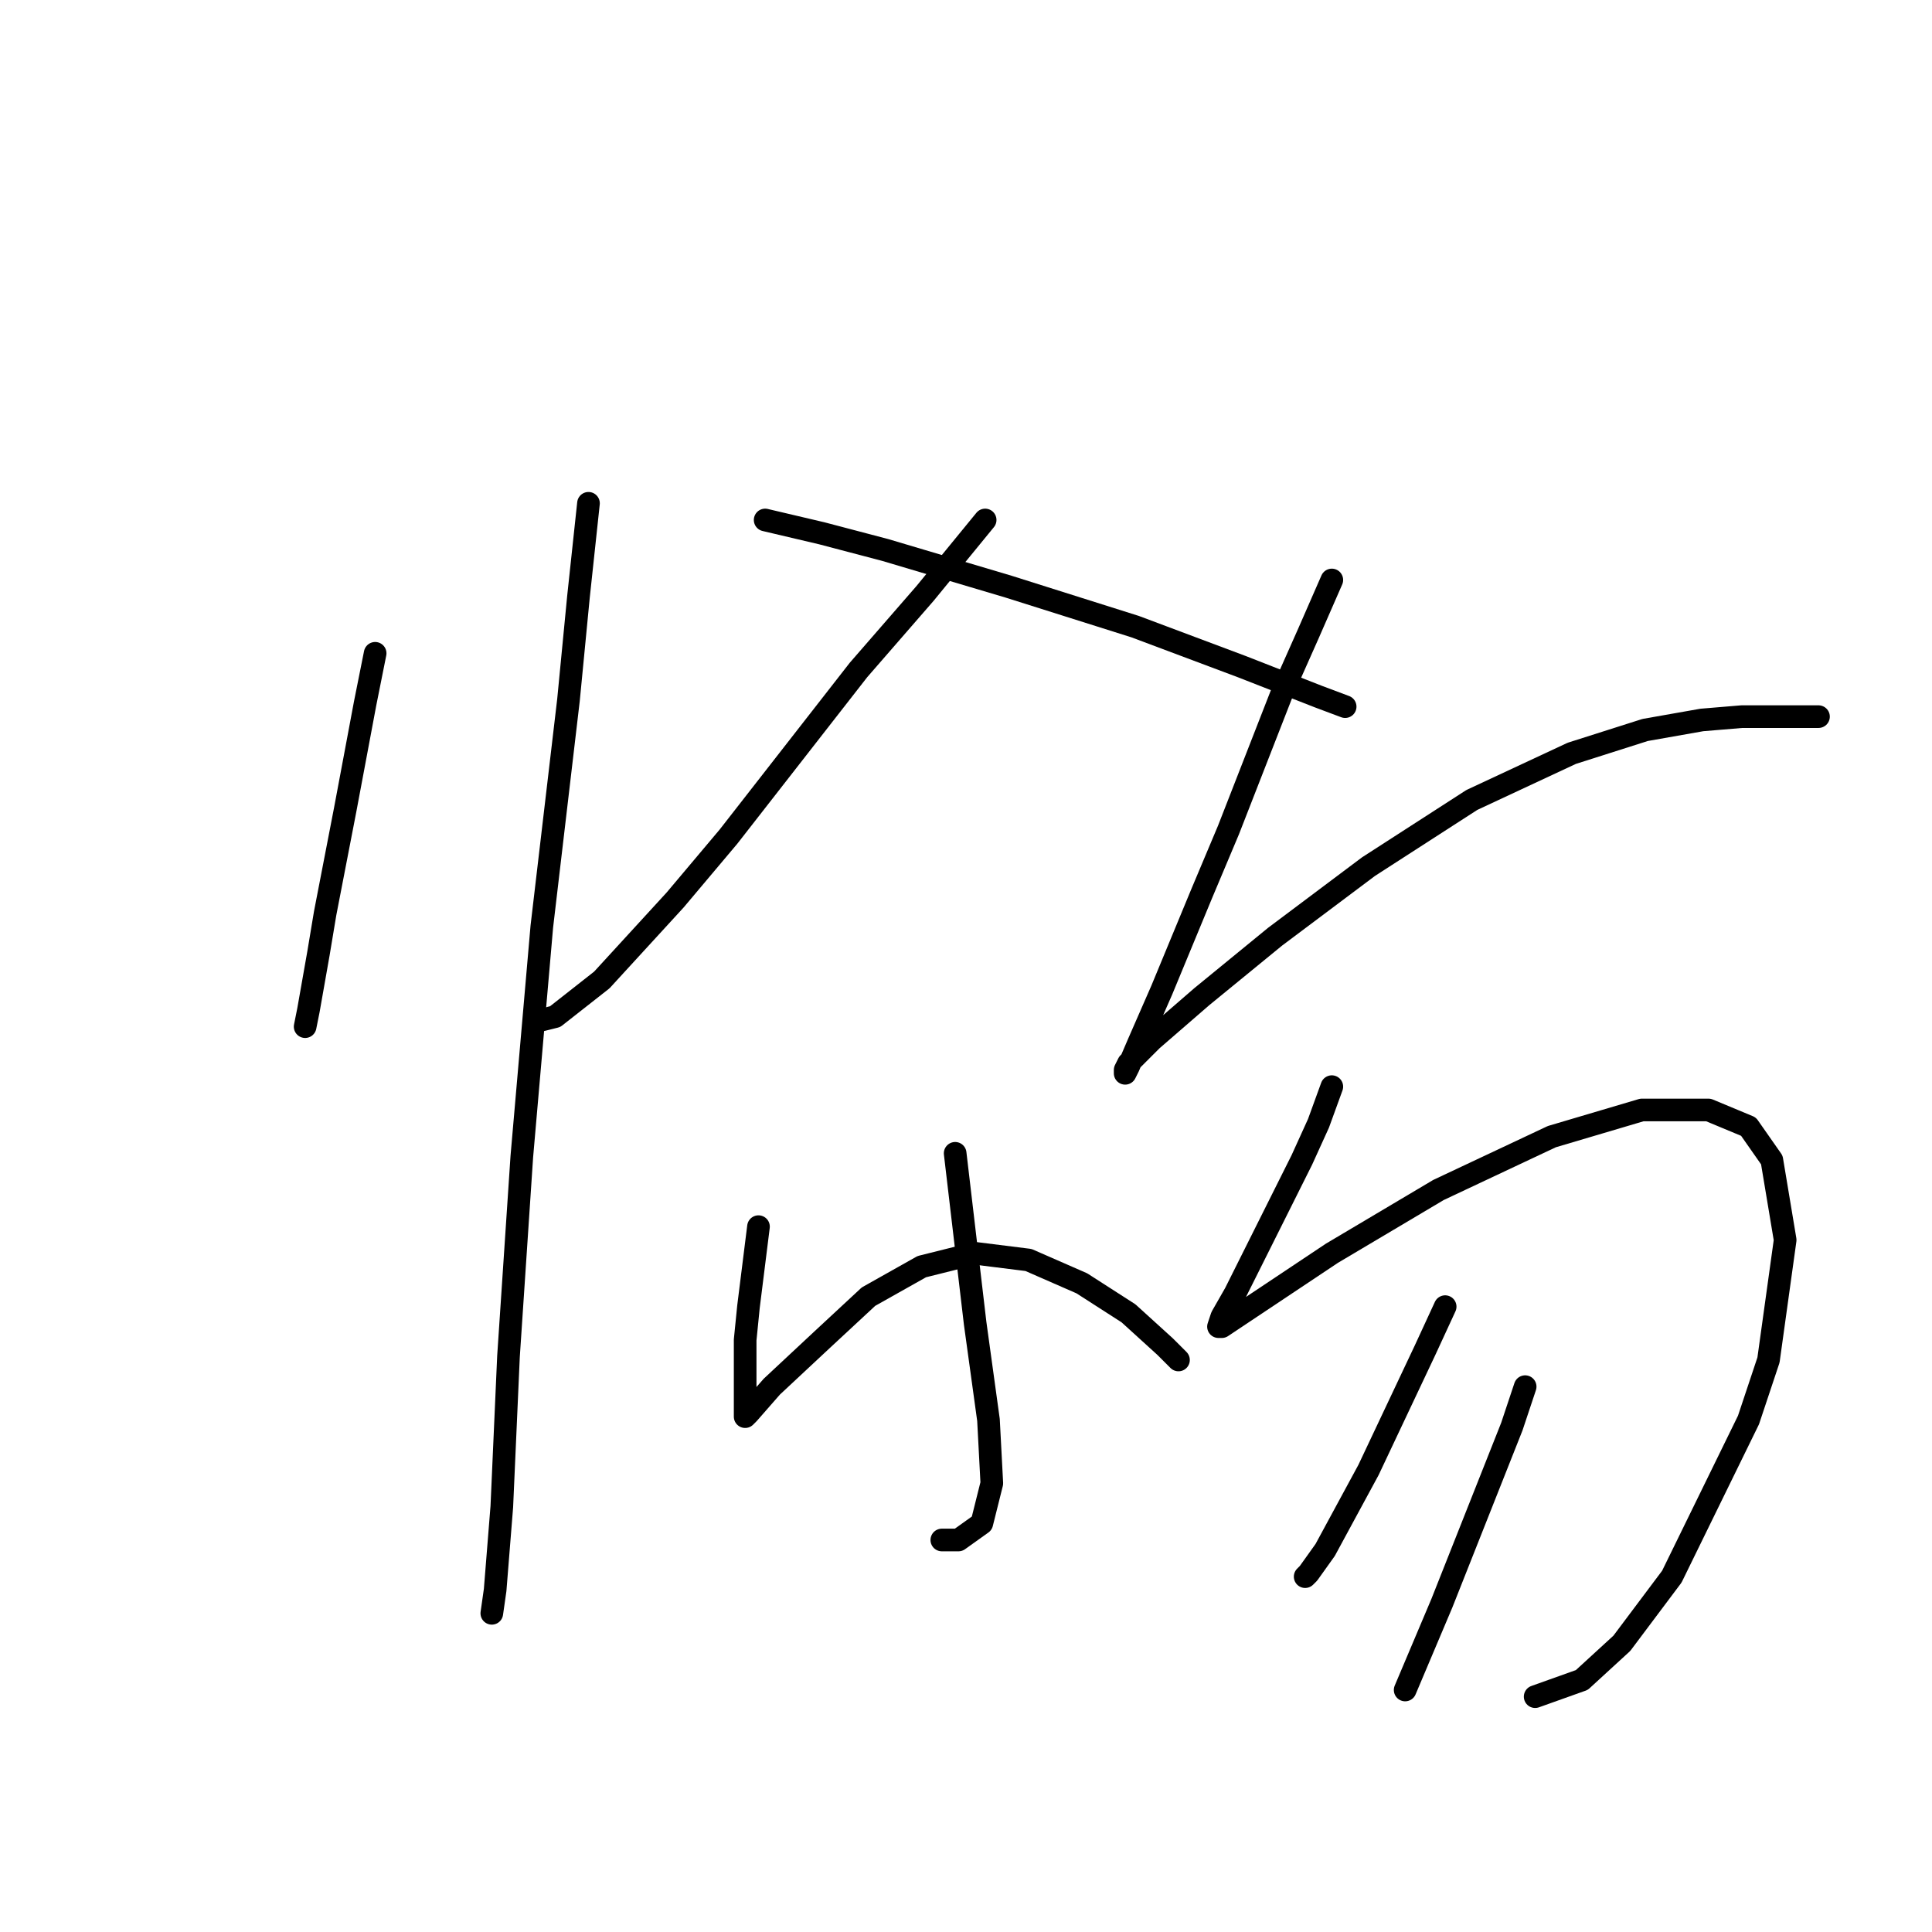 <?xml version="1.0" standalone="no"?>
    <svg width="256" height="256" xmlns="http://www.w3.org/2000/svg" version="1.1">
    <polyline stroke="black" stroke-width="3" stroke-linecap="round" fill="transparent" stroke-linejoin="round" points="49.709 86.566 48.384 93.192 47.059 100.259 45.733 107.326 43.083 121.018 42.2 126.318 40.875 133.827 40.433 136.036 40.433 136.036 " />
        <polyline stroke="black" stroke-width="3" stroke-linecap="round" fill="transparent" stroke-linejoin="round" points="77.977 66.69 76.652 79.058 75.327 92.75 71.793 122.785 69.143 153.261 67.376 179.763 66.493 199.639 65.609 210.681 65.168 213.773 65.168 213.773 " />
        <polyline stroke="black" stroke-width="3" stroke-linecap="round" fill="transparent" stroke-linejoin="round" points="130.538 68.899 122.587 78.616 113.754 88.775 96.528 110.859 89.461 119.251 79.743 129.852 73.56 134.71 71.793 135.152 71.793 135.152 " />
        <polyline stroke="black" stroke-width="3" stroke-linecap="round" fill="transparent" stroke-linejoin="round" points="101.386 68.899 108.895 70.666 117.287 72.874 133.63 77.733 150.414 83.033 164.548 88.333 174.707 92.308 178.24 93.633 178.24 93.633 " />
        <polyline stroke="black" stroke-width="3" stroke-linecap="round" fill="transparent" stroke-linejoin="round" points="126.563 152.82 127.446 160.328 129.213 175.346 130.979 188.155 131.421 196.547 130.096 201.847 127.004 204.056 124.796 204.056 124.796 204.056 " />
        <polyline stroke="black" stroke-width="3" stroke-linecap="round" fill="transparent" stroke-linejoin="round" points="100.503 162.537 99.178 173.137 98.736 177.554 98.736 180.646 98.736 185.063 98.736 186.388 98.736 187.713 99.178 187.271 102.27 183.738 108.895 177.554 115.079 171.812 122.146 167.837 129.213 166.07 136.28 166.954 143.347 170.046 149.53 174.021 154.389 178.438 156.156 180.204 156.156 180.204 " />
        <polyline stroke="black" stroke-width="3" stroke-linecap="round" fill="transparent" stroke-linejoin="round" points="176.473 76.849 173.382 83.916 169.848 91.867 162.781 109.976 159.248 118.368 153.947 131.177 150.855 138.244 149.53 141.336 149.089 142.219 149.089 141.777 149.53 140.894 152.622 137.802 159.248 132.06 168.965 124.11 181.332 114.834 195.024 106.001 208.275 99.817 217.992 96.725 225.501 95.4 230.801 94.958 234.335 94.958 236.985 94.958 238.752 94.958 239.635 94.958 240.518 94.958 240.96 94.958 240.518 94.958 240.518 94.958 " />
        <polyline stroke="black" stroke-width="3" stroke-linecap="round" fill="transparent" stroke-linejoin="round" points="176.473 143.986 174.707 148.844 172.498 153.703 166.315 166.07 163.664 171.371 161.898 174.462 161.456 175.788 161.898 175.788 163.223 174.904 176.473 166.07 190.607 157.678 205.625 150.611 217.55 147.078 226.384 147.078 231.685 149.286 234.776 153.703 236.543 164.304 234.335 180.204 231.685 188.155 221.526 208.914 214.9 217.748 209.6 222.607 203.416 224.815 203.416 224.815 " />
        <polyline stroke="black" stroke-width="3" stroke-linecap="round" fill="transparent" stroke-linejoin="round" points="191.491 173.137 188.841 178.879 181.332 194.78 175.59 205.381 173.382 208.473 172.94 208.914 172.94 208.914 " />
        <polyline stroke="black" stroke-width="3" stroke-linecap="round" fill="transparent" stroke-linejoin="round" points="202.091 183.738 200.325 189.038 191.049 212.448 186.191 223.932 186.191 223.932 " />
        </svg>